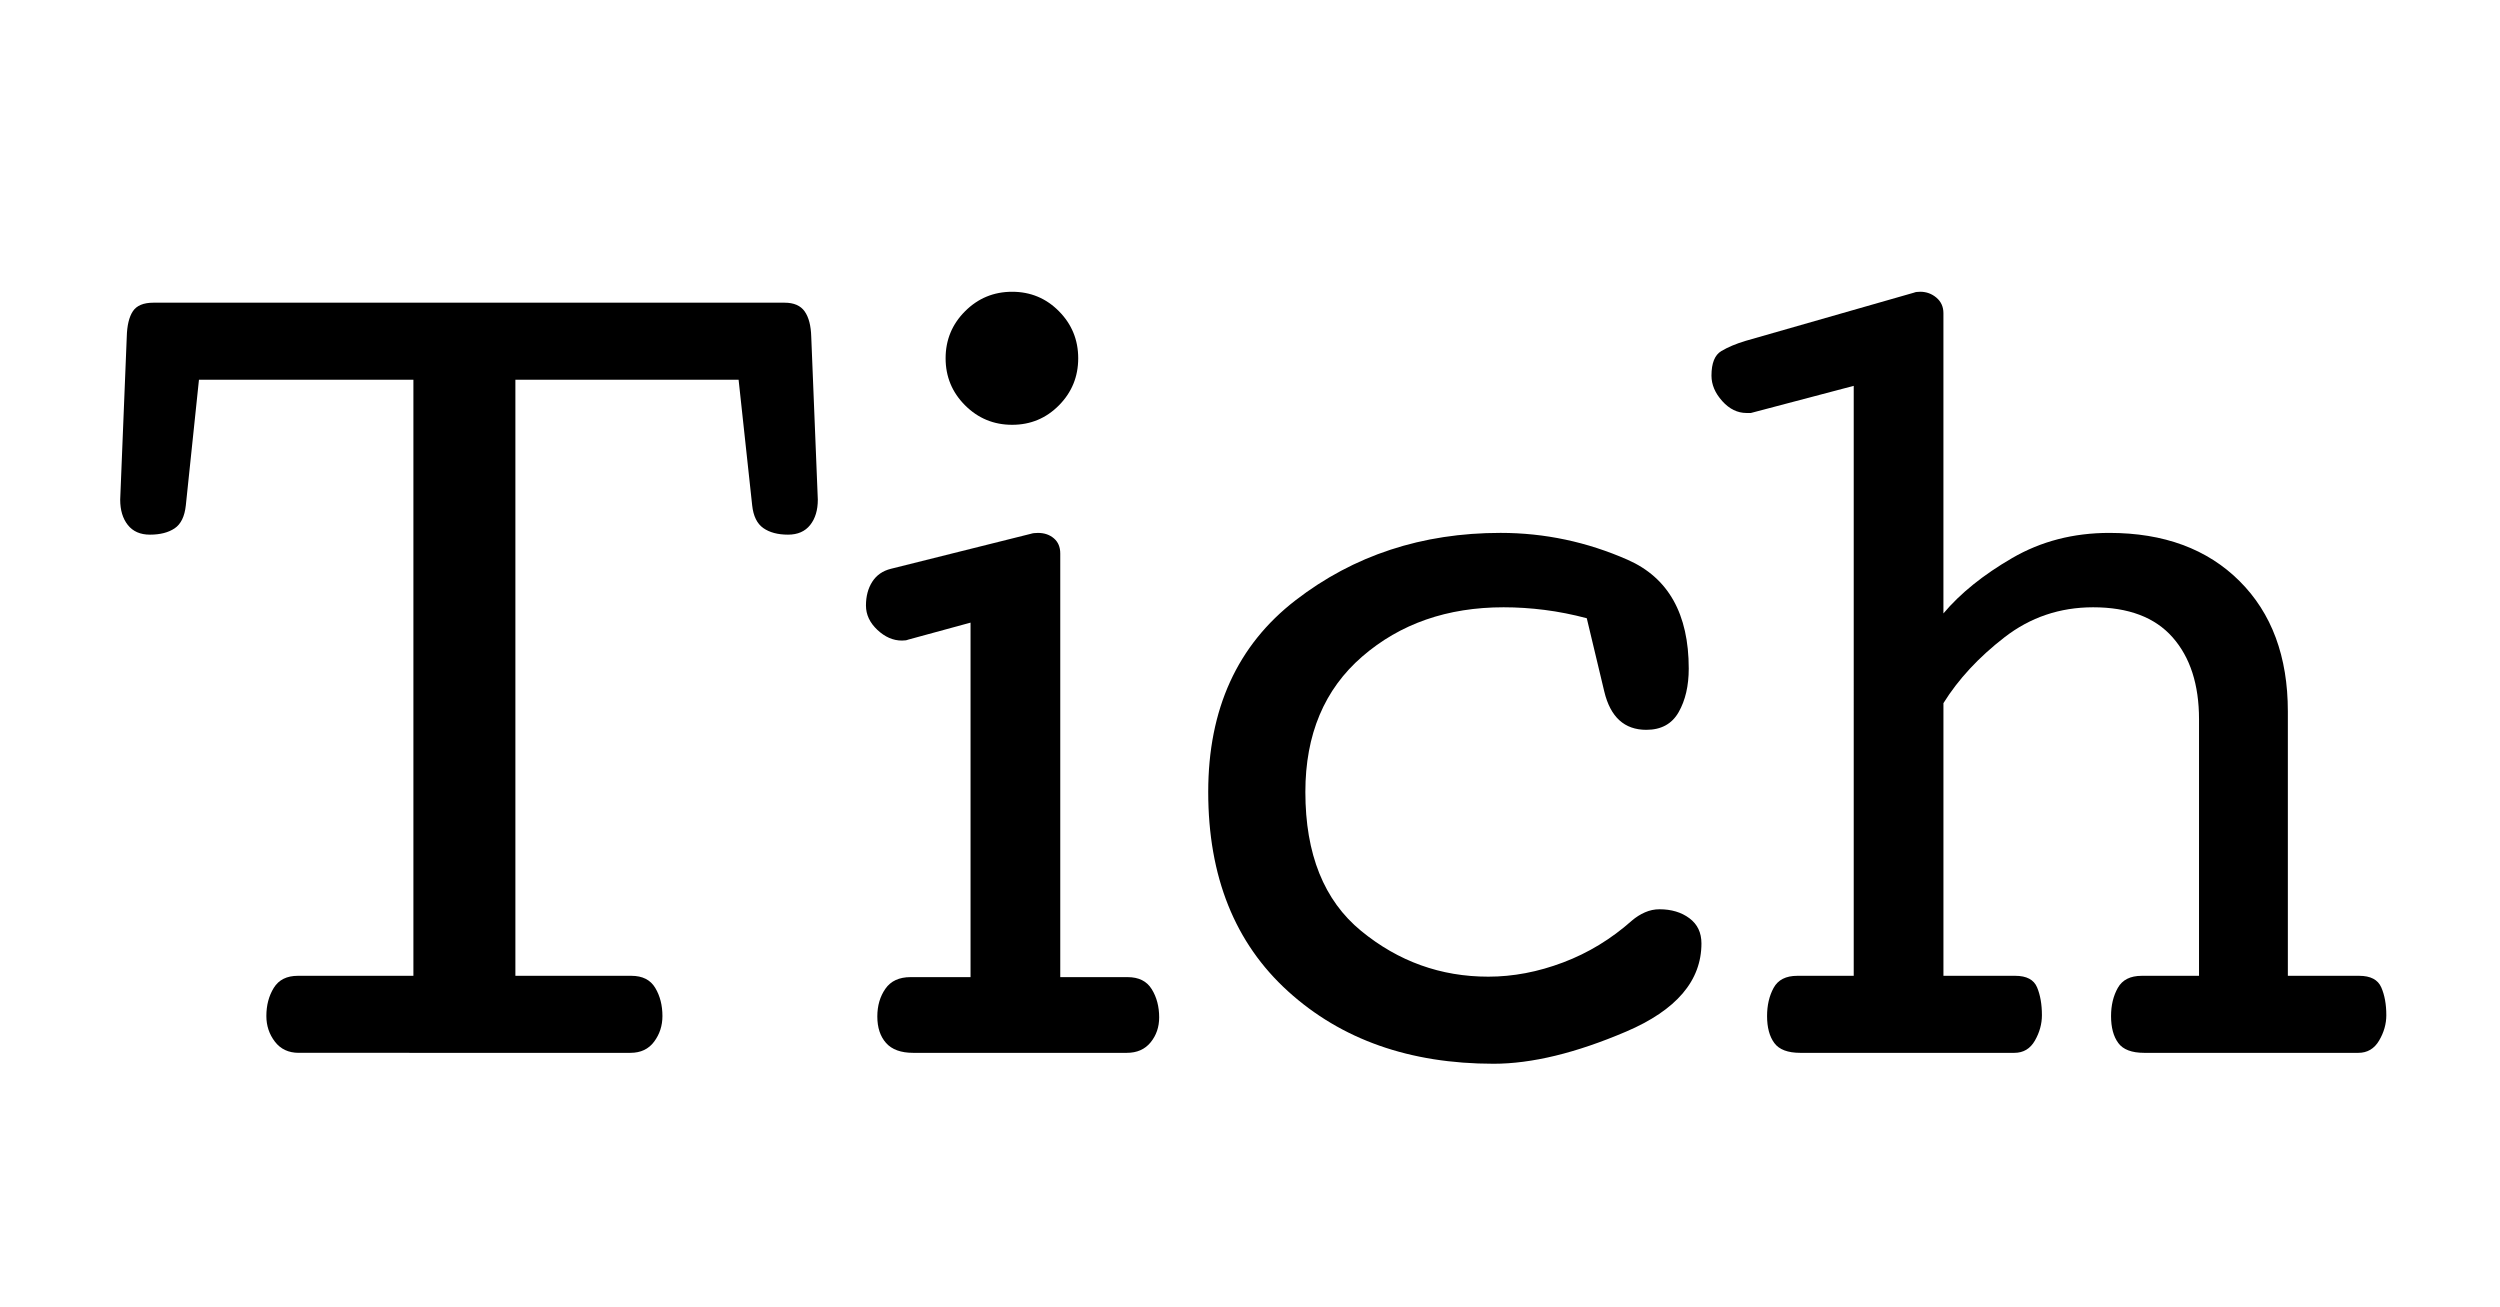 <?xml version="1.0" encoding="utf-8"?>
<!-- Generator: Adobe Illustrator 16.0.0, SVG Export Plug-In . SVG Version: 6.00 Build 0)  -->
<!DOCTYPE svg PUBLIC "-//W3C//DTD SVG 1.1//EN" "http://www.w3.org/Graphics/SVG/1.1/DTD/svg11.dtd">
<svg version="1.1" id="Layer_1" xmlns="http://www.w3.org/2000/svg" xmlns:xlink="http://www.w3.org/1999/xlink" x="0px" y="0px"
	 width="197.992px" height="103.496px" viewBox="0 0 197.992 103.496" enable-background="new 0 0 197.992 103.496"
	 xml:space="preserve">
<g>
	<path d="M10.125,41.58c-0.404-0.508-0.606-1.178-0.606-2.01l0.52-12.894c0.023-0.901,0.185-1.577,0.485-2.028
		c0.3-0.451,0.843-0.676,1.629-0.676h49.981c0.739,0,1.271,0.231,1.594,0.693c0.324,0.462,0.497,1.132,0.52,2.011l0.52,12.894
		c0,0.832-0.203,1.502-0.607,2.01s-0.988,0.763-1.75,0.763c-0.809,0-1.462-0.173-1.958-0.52s-0.792-0.947-0.884-1.802l-1.075-9.948
		H40.817v47.208h9.185c0.878,0,1.508,0.317,1.889,0.953c0.381,0.636,0.572,1.381,0.572,2.235c0,0.763-0.22,1.438-0.659,2.028
		c-0.439,0.589-1.063,0.884-1.872,0.884H23.66c-0.809,0-1.438-0.295-1.889-0.884c-0.451-0.59-0.676-1.266-0.676-2.028
		c0-0.854,0.196-1.6,0.589-2.235c0.393-0.636,1.028-0.953,1.906-0.953h9.15V30.073H15.757l-1.04,9.948
		c-0.093,0.878-0.387,1.484-0.884,1.82c-0.497,0.335-1.15,0.502-1.958,0.502C11.112,42.343,10.529,42.088,10.125,41.58z"/>
	<path d="M70.123,78.303c0.427-0.612,1.092-0.918,1.993-0.918h4.748V49.31l-4.956,1.352c-0.046,0.023-0.11,0.041-0.191,0.052
		c-0.081,0.011-0.179,0.017-0.294,0.017c-0.693,0-1.34-0.283-1.941-0.849c-0.601-0.566-0.901-1.207-0.901-1.924
		c0-0.739,0.167-1.369,0.502-1.889s0.826-0.861,1.473-1.022l11.091-2.773c0.069-0.023,0.15-0.041,0.243-0.052
		c0.093-0.011,0.197-0.017,0.312-0.017c0.508,0,0.93,0.145,1.265,0.433c0.335,0.289,0.502,0.688,0.502,1.196v33.552h5.338
		c0.878,0,1.514,0.317,1.906,0.953c0.393,0.635,0.589,1.38,0.589,2.235c0,0.763-0.225,1.421-0.676,1.976s-1.08,0.832-1.889,0.832
		H72.323c-0.97,0-1.687-0.26-2.149-0.78c-0.462-0.52-0.693-1.219-0.693-2.097C69.481,79.649,69.695,78.916,70.123,78.303z
		 M76.431,32.101c-1.028-1.028-1.542-2.271-1.542-3.726c0-1.456,0.514-2.698,1.542-3.726s2.271-1.542,3.726-1.542
		c1.456,0,2.692,0.514,3.709,1.542c1.017,1.028,1.525,2.27,1.525,3.726c0,1.456-0.508,2.698-1.525,3.726
		c-1.017,1.028-2.253,1.542-3.709,1.542C78.701,33.643,77.459,33.129,76.431,32.101z"/>
	<path d="M128.908,44.335c3.223,1.421,4.835,4.292,4.835,8.613c0,1.363-0.266,2.514-0.798,3.449
		c-0.531,0.936-1.386,1.403-2.564,1.403c-1.733,0-2.842-1.011-3.327-3.032c-0.485-2.022-0.948-3.958-1.387-5.806
		c-1.132-0.3-2.247-0.52-3.345-0.659s-2.178-0.208-3.241-0.208c-4.459,0-8.191,1.3-11.195,3.899s-4.506,6.176-4.506,10.728
		c0,4.922,1.474,8.59,4.419,11.005c2.946,2.415,6.303,3.622,10.069,3.622c1.964,0,3.939-0.375,5.927-1.127
		c1.987-0.75,3.802-1.854,5.442-3.31c0.323-0.277,0.67-0.497,1.039-0.658c0.37-0.162,0.751-0.243,1.145-0.243
		c0.947,0,1.738,0.237,2.374,0.711s0.953,1.138,0.953,1.993c0,2.957-1.987,5.285-5.962,6.983s-7.475,2.548-10.502,2.548
		c-6.632,0-12.057-1.912-16.273-5.736s-6.325-9.087-6.325-15.788c0-6.562,2.305-11.623,6.915-15.181
		c4.609-3.559,10.022-5.338,16.238-5.338C122.328,42.204,125.684,42.915,128.908,44.335z"/>
	<path d="M158.75,50.471c-2.045,1.583-3.657,3.322-4.836,5.216v21.594h5.685c0.901,0,1.479,0.307,1.733,0.919s0.381,1.346,0.381,2.2
		c0,0.693-0.185,1.363-0.555,2.011c-0.369,0.646-0.912,0.971-1.629,0.971h-16.949c-0.993,0-1.681-0.26-2.062-0.78
		c-0.382-0.52-0.572-1.23-0.572-2.132c0-0.854,0.173-1.6,0.52-2.235s0.971-0.953,1.872-0.953h4.471V30.558l-8.145,2.149
		c-0.093,0-0.15,0-0.174,0c-0.022,0-0.081,0-0.173,0c-0.717,0-1.357-0.315-1.924-0.946c-0.566-0.631-0.85-1.302-0.85-2.014
		c0-0.986,0.26-1.634,0.78-1.943c0.52-0.31,1.161-0.58,1.924-0.809l13.344-3.82c0.047-0.022,0.11-0.04,0.191-0.051
		c0.08-0.012,0.179-0.018,0.294-0.018c0.485,0,0.913,0.156,1.283,0.468c0.369,0.312,0.554,0.722,0.554,1.23v23.777
		c1.341-1.594,3.154-3.056,5.442-4.384c2.287-1.329,4.853-1.993,7.694-1.993c4.321,0,7.759,1.271,10.312,3.812
		c2.554,2.542,3.83,5.985,3.83,10.329v20.936h5.649c0.901,0,1.485,0.307,1.751,0.919s0.398,1.346,0.398,2.2
		c0,0.693-0.19,1.363-0.572,2.011c-0.381,0.646-0.93,0.971-1.646,0.971h-16.948c-0.994,0-1.682-0.26-2.062-0.78
		c-0.382-0.52-0.572-1.23-0.572-2.132c0-0.854,0.179-1.6,0.537-2.235s0.988-0.953,1.89-0.953h4.54V56.97
		c0-2.75-0.699-4.917-2.097-6.5c-1.398-1.583-3.495-2.375-6.291-2.375C163.134,48.096,160.795,48.888,158.75,50.471z"/>
</g>
</svg>
